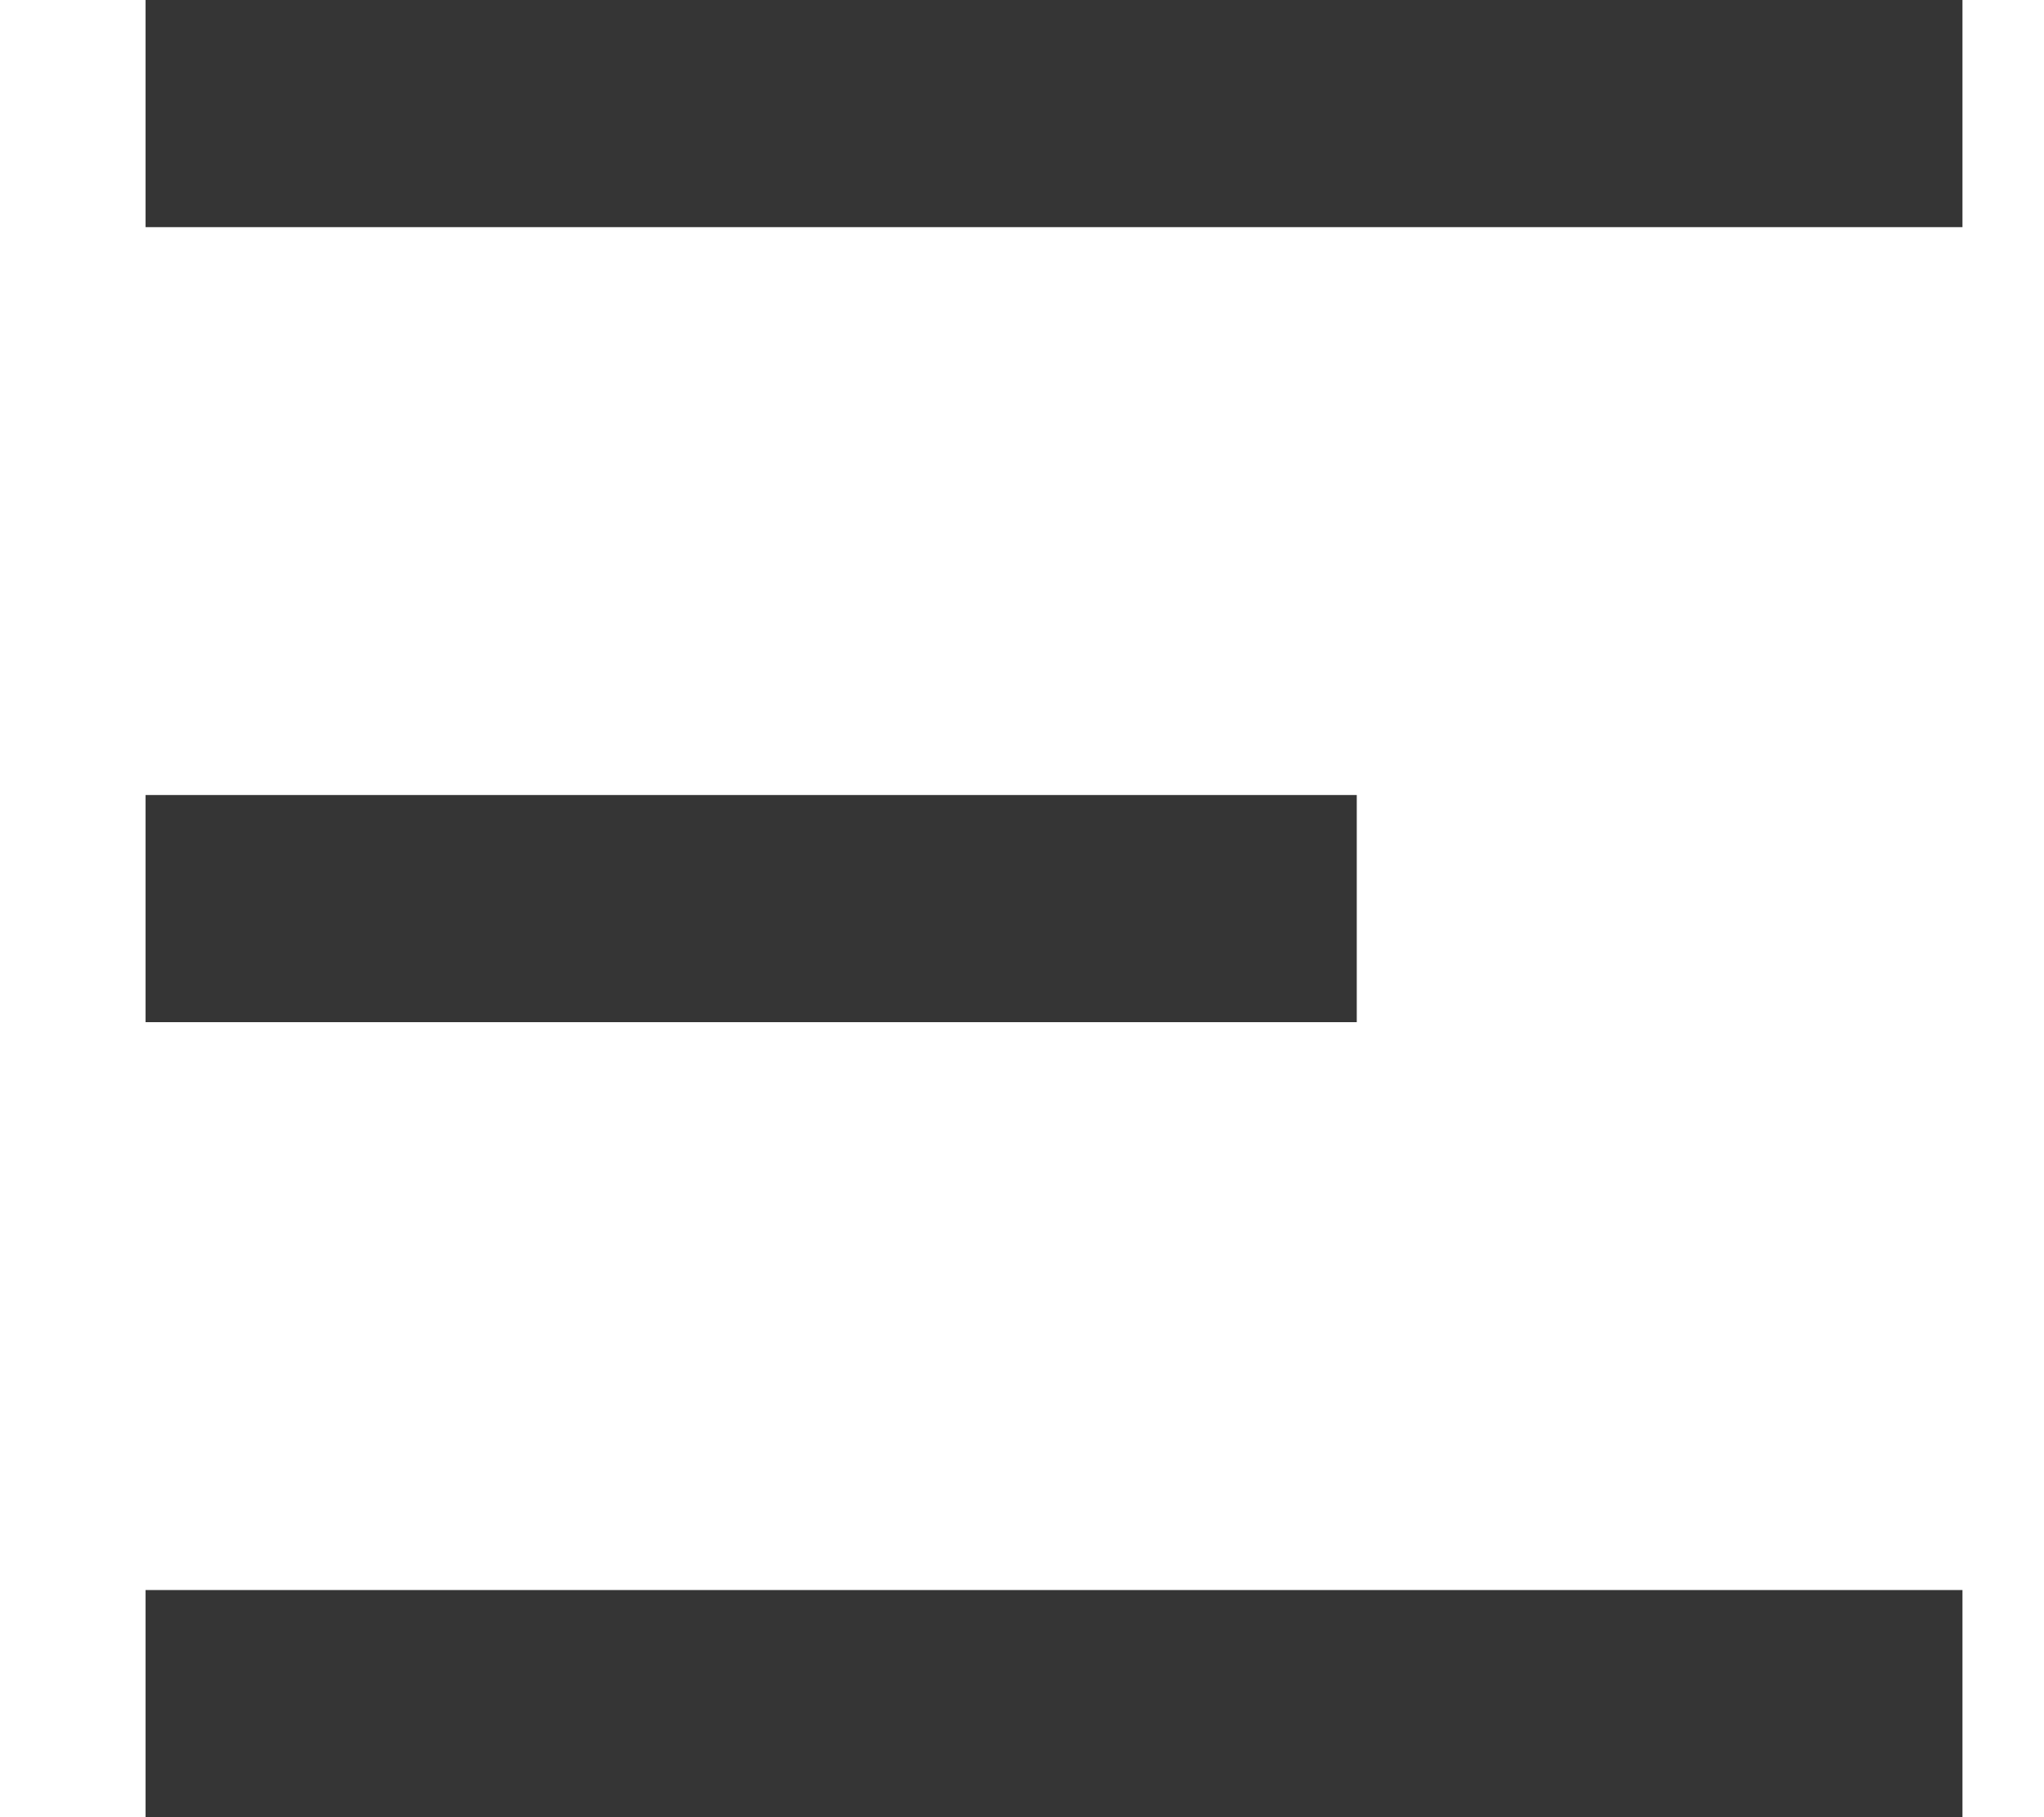 <svg width="9" height="8" viewBox="0 0 9 8" fill="none" xmlns="http://www.w3.org/2000/svg">
<path d="M0.641 0H8.641V1H0.641V0ZM0.641 3.5H5.974V4.5H0.641V3.5ZM0.641 7H8.641V8H0.641V7Z" fill="#353535"/>
</svg>
